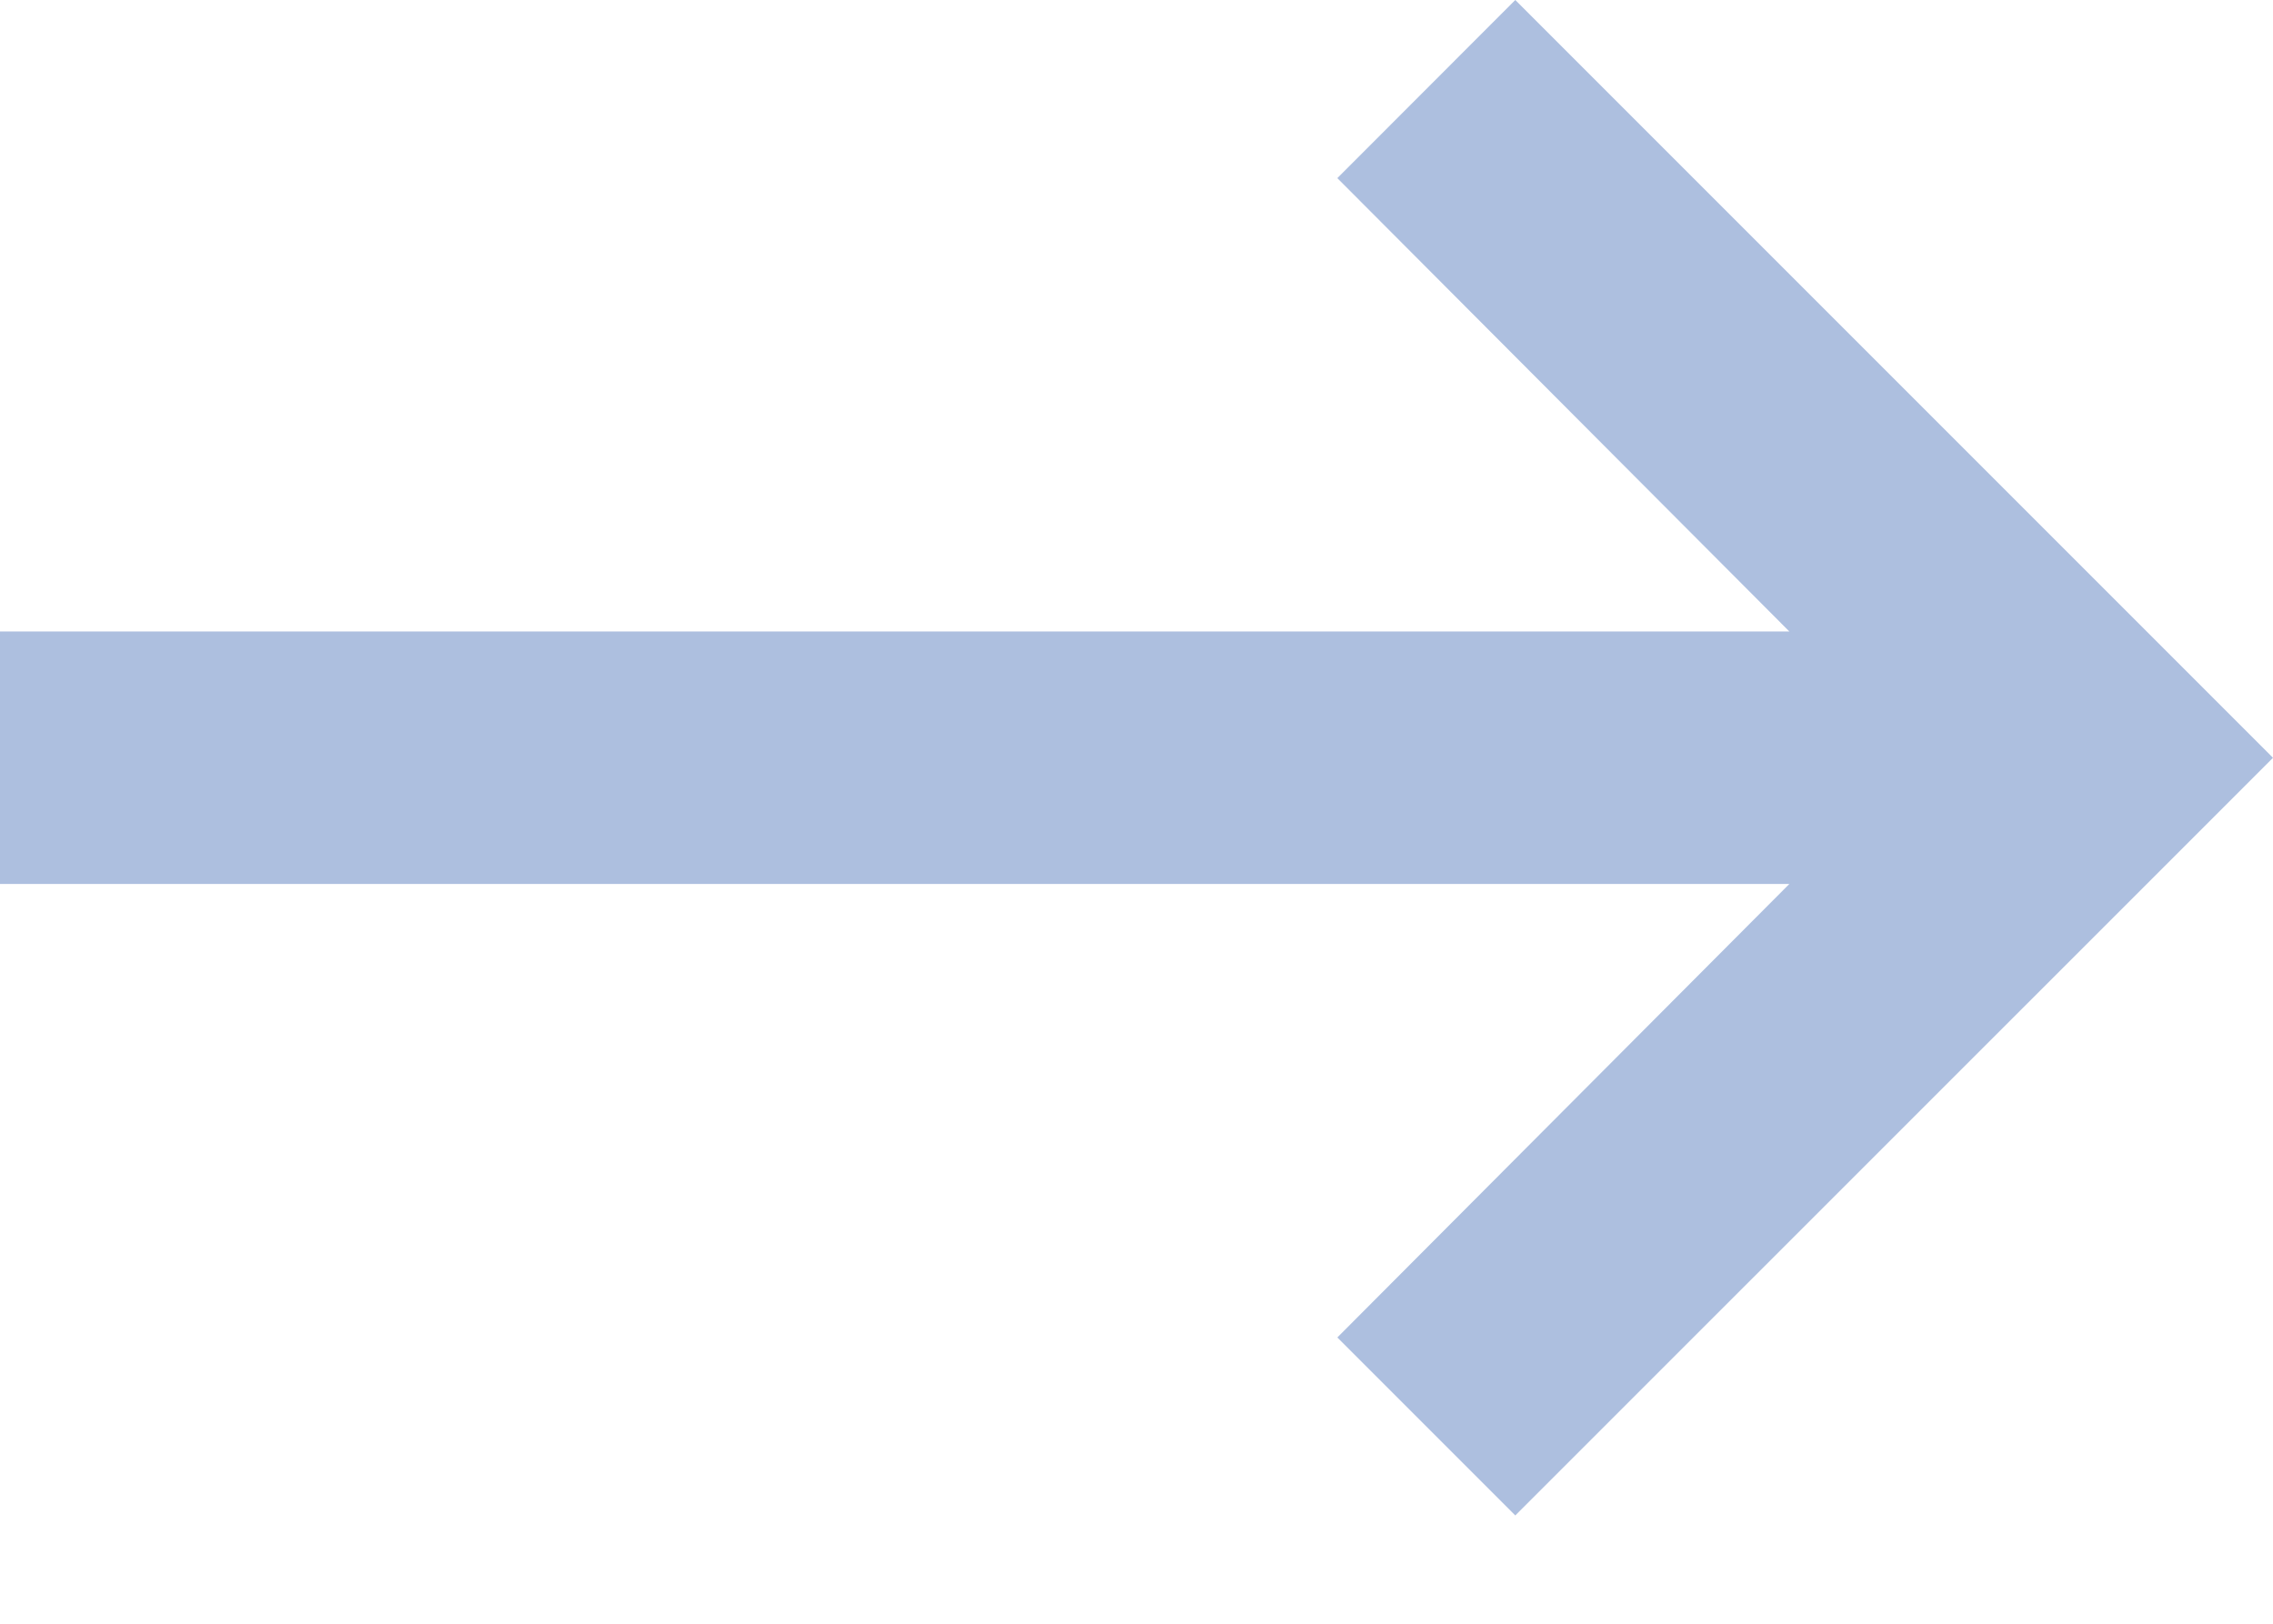 <svg width="14" height="10" viewBox="0 0 14 10" fill="none" xmlns="http://www.w3.org/2000/svg">
<path d="M0 3.889H11.021L8.237 1.097L9.333 0L14 4.667L9.333 9.333L8.237 8.237L11.021 5.444H0V3.889Z" fill="#ADBFDF"/>
</svg>
